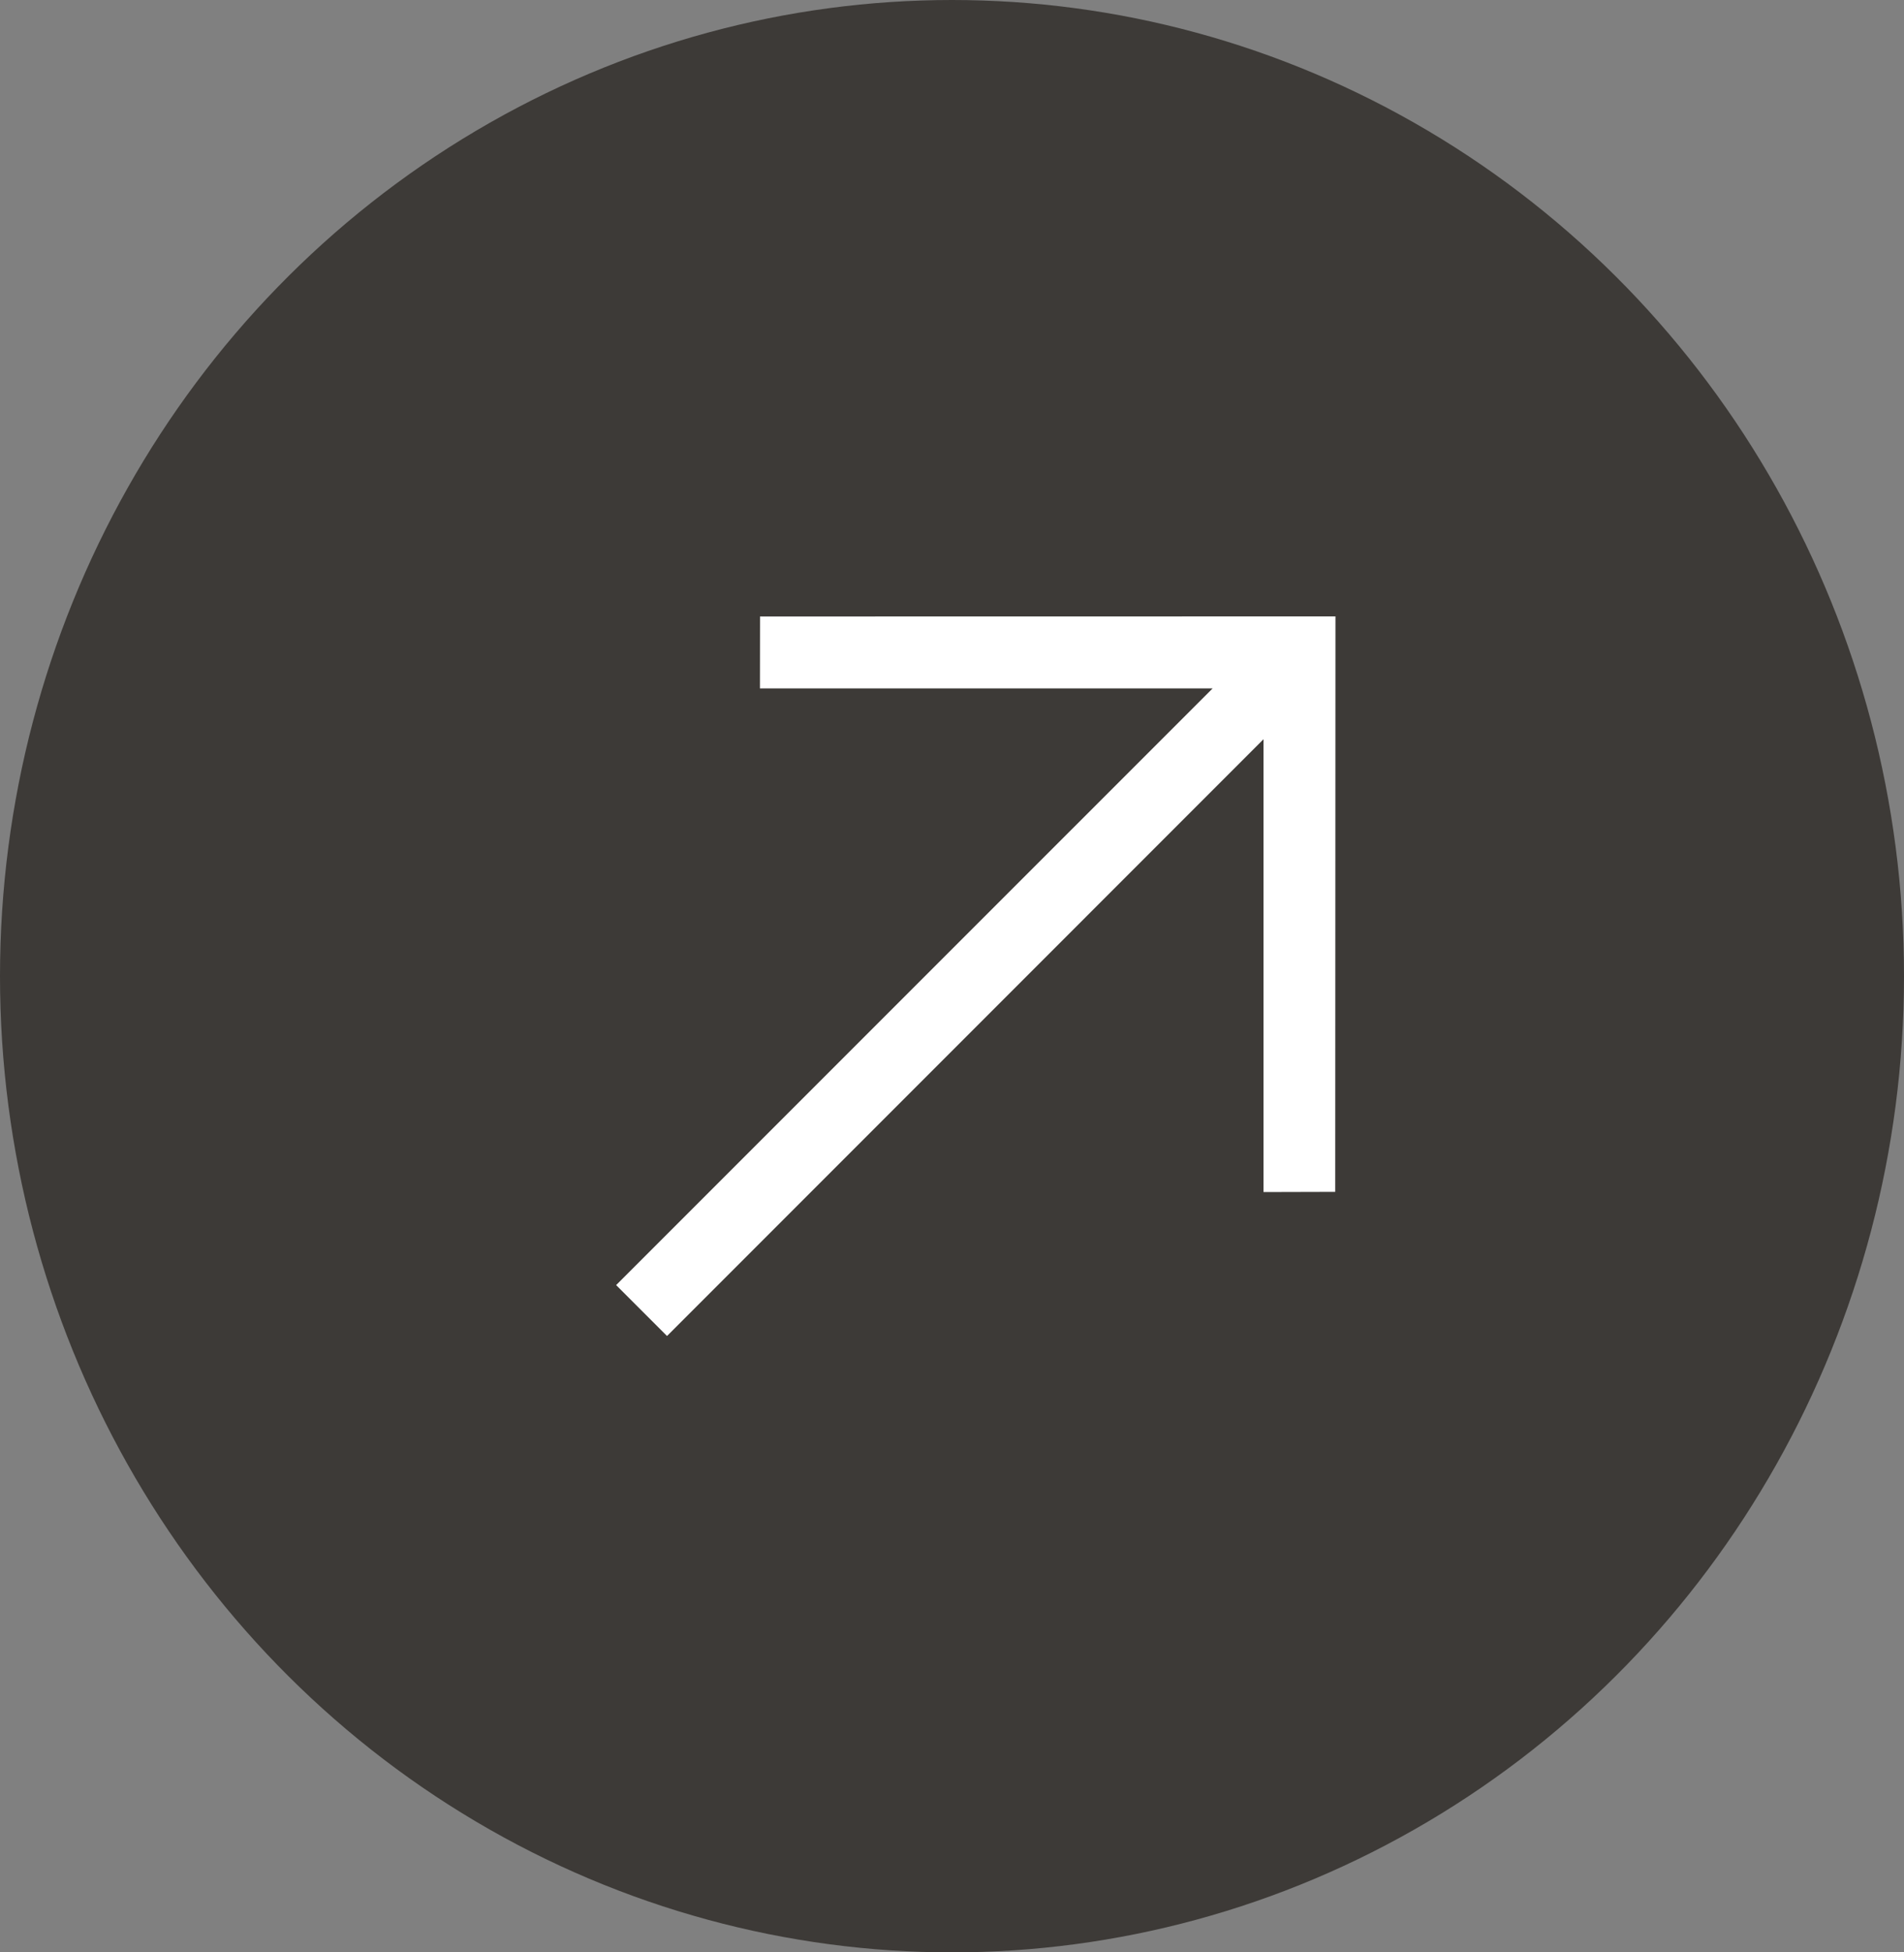 <svg width="40" height="41" viewBox="0 0 40 41" fill="none" xmlns="http://www.w3.org/2000/svg">
<rect x="0" y="0" width="40" height="41" fill="#808080" stroke="none"/>
<ellipse cx="20" cy="20.5" rx="20" ry="20.5" fill="#3D3A37"/>
<g clip-path="url(#clip0_850_819)">
<path d="M28.051 25.029L28.056 12.944L15.967 12.946L15.965 14.456H25.476L12.944 26.987L14.013 28.056L26.544 15.524V25.033L28.051 25.029Z" fill="white"/>
</g>
<defs>
<clipPath id="clip0_850_819">
<rect width="17" height="17" fill="white" transform="translate(12 12)"/>
</clipPath>
</defs>
</svg>

